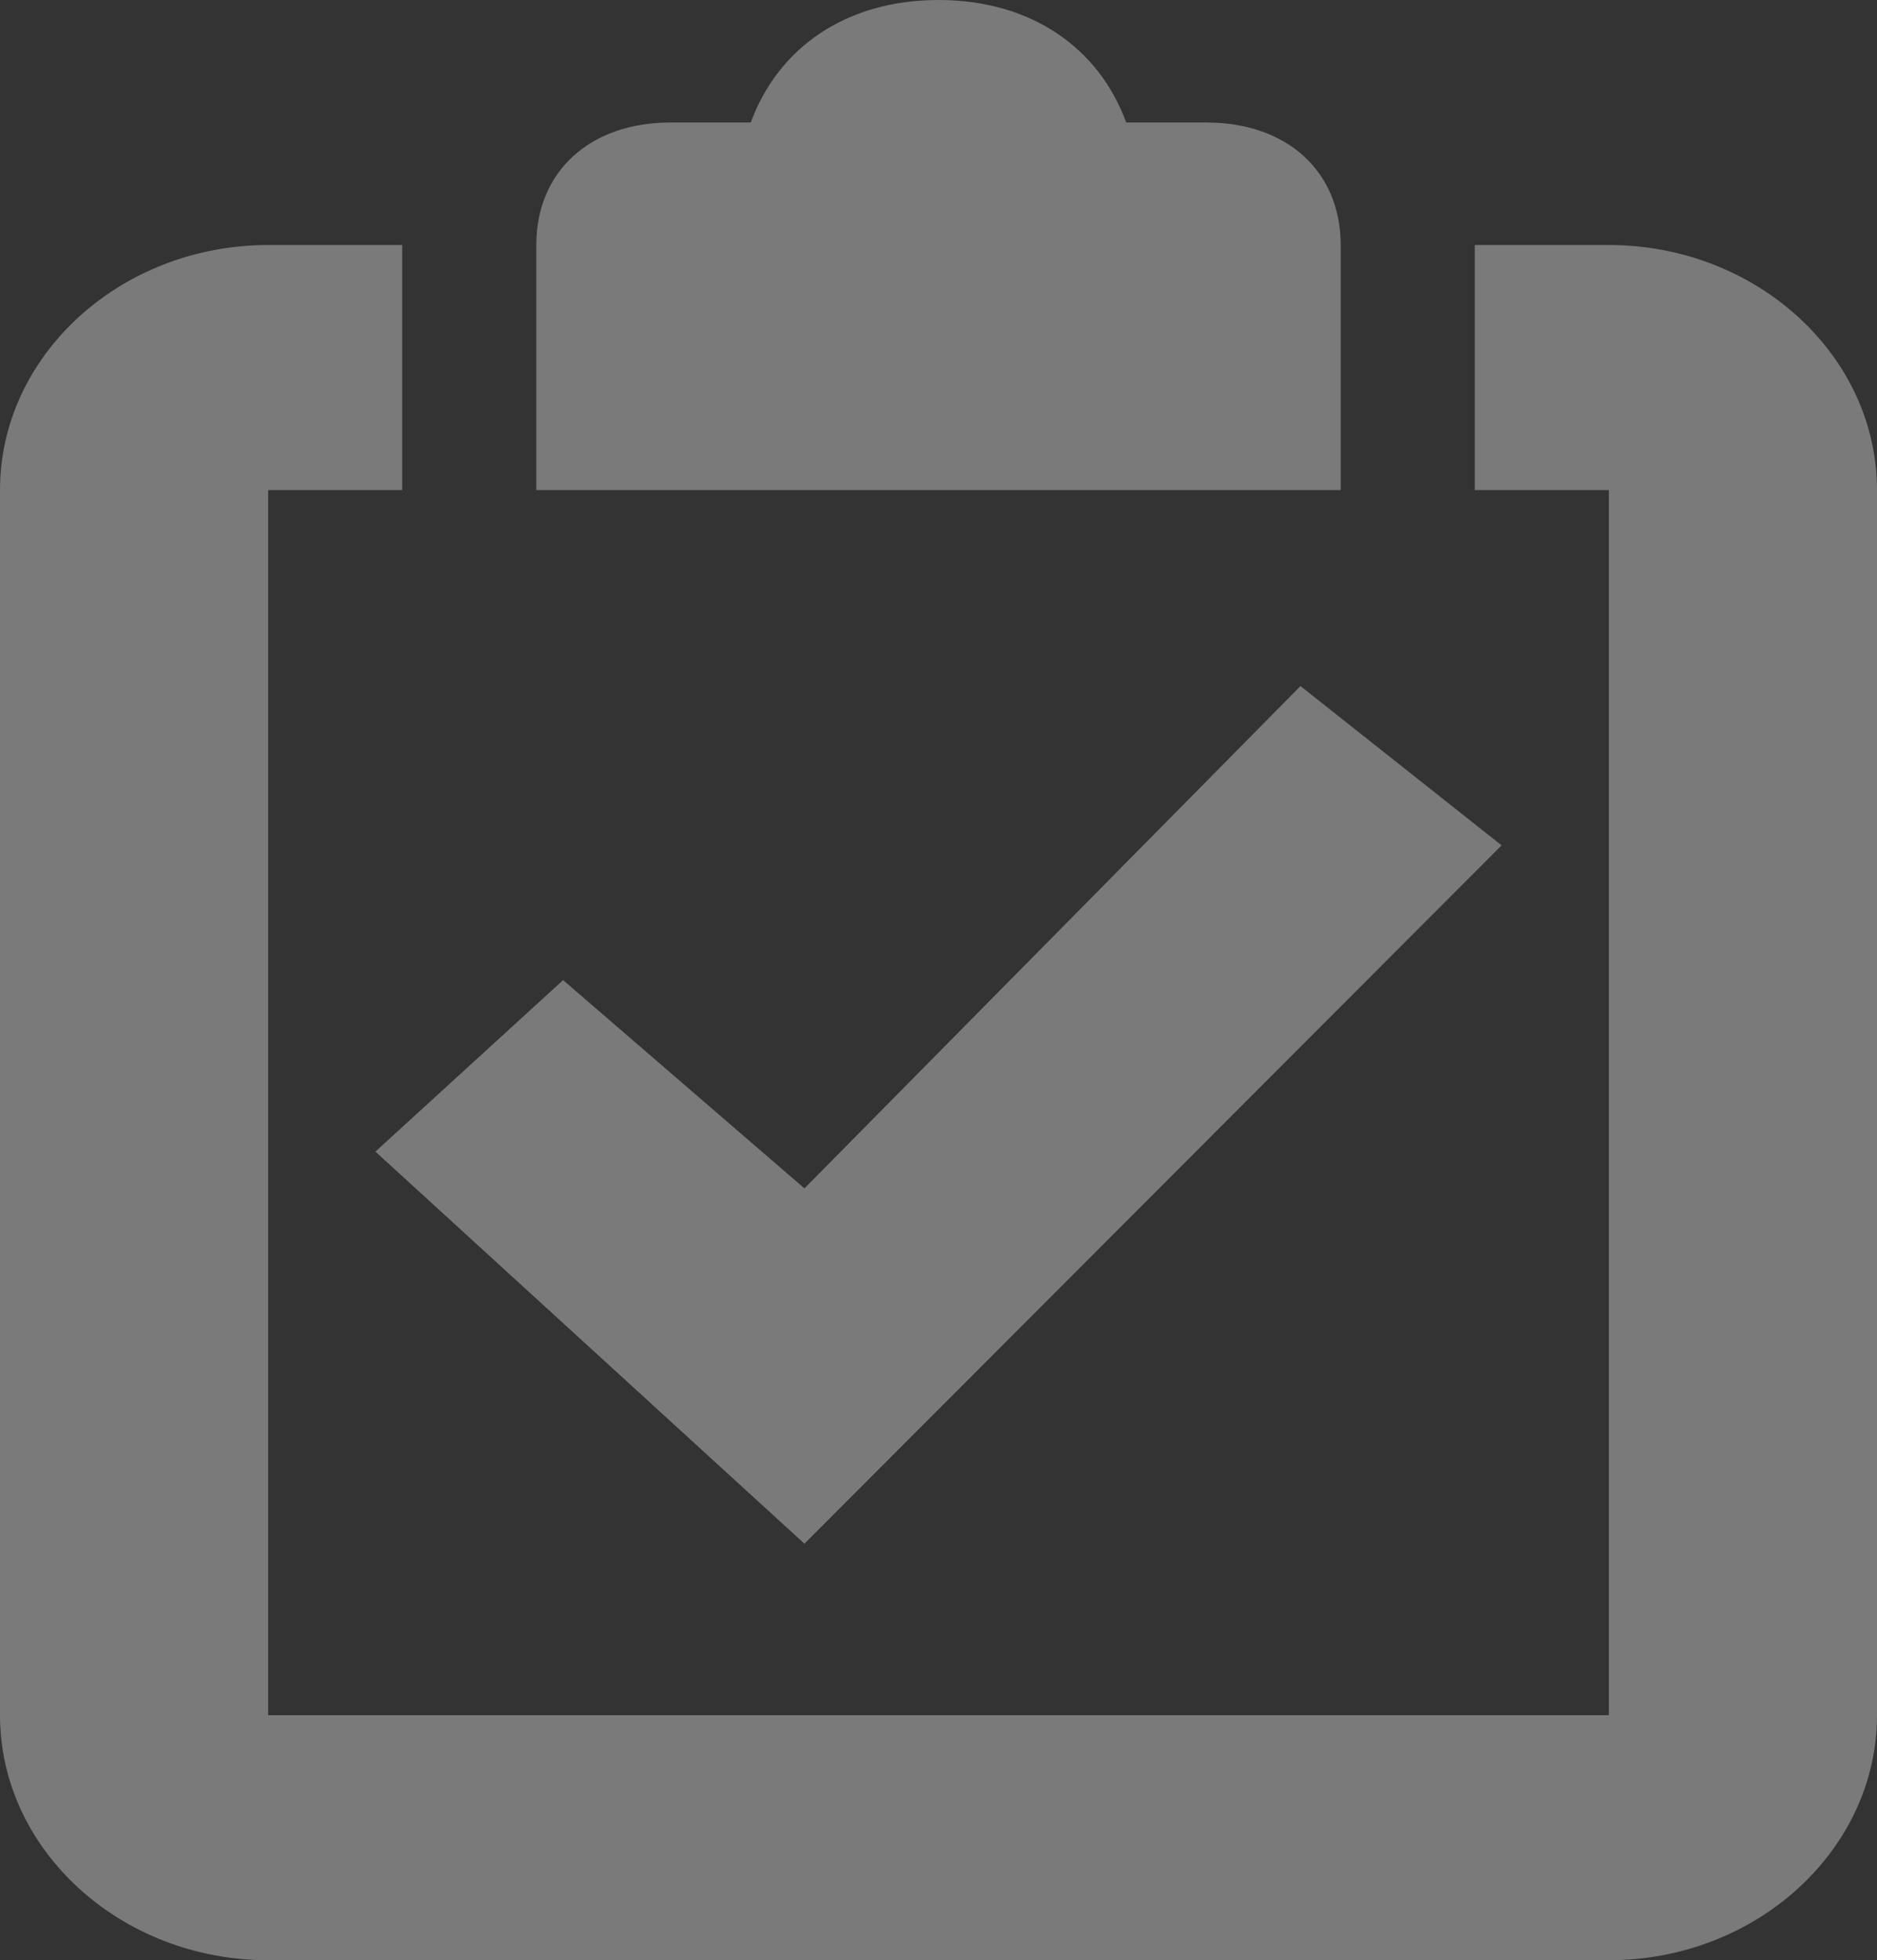 <svg width="68" height="71" viewBox="0 0 68 71" fill="none" xmlns="http://www.w3.org/2000/svg">
<rect x="0" y="0" width="68" height="71" fill="#333333" stroke="none"/>
<path d="M48.571 8.875C48.571 6.213 46.629 4.438 43.714 4.438H40.8C39.829 1.775 37.4 0 34 0C30.6 0 28.171 1.775 27.2 4.438H24.286C21.371 4.438 19.429 6.213 19.429 8.875V17.75H48.571V8.875ZM58.286 8.875H53.429V17.75H58.286V62.125H9.714V17.75H14.571V8.875H9.714C4.371 8.875 0 12.869 0 17.75V62.125C0 67.006 4.371 71 9.714 71H58.286C63.629 71 68 67.006 68 62.125V17.75C68 12.869 63.629 8.875 58.286 8.875ZM29.143 43.044L20.4 35.5L13.6 41.712L29.143 55.913L54.4 30.619L47.114 24.85L29.143 43.044Z" fill="white" fill-opacity="0.35"/>
</svg>
